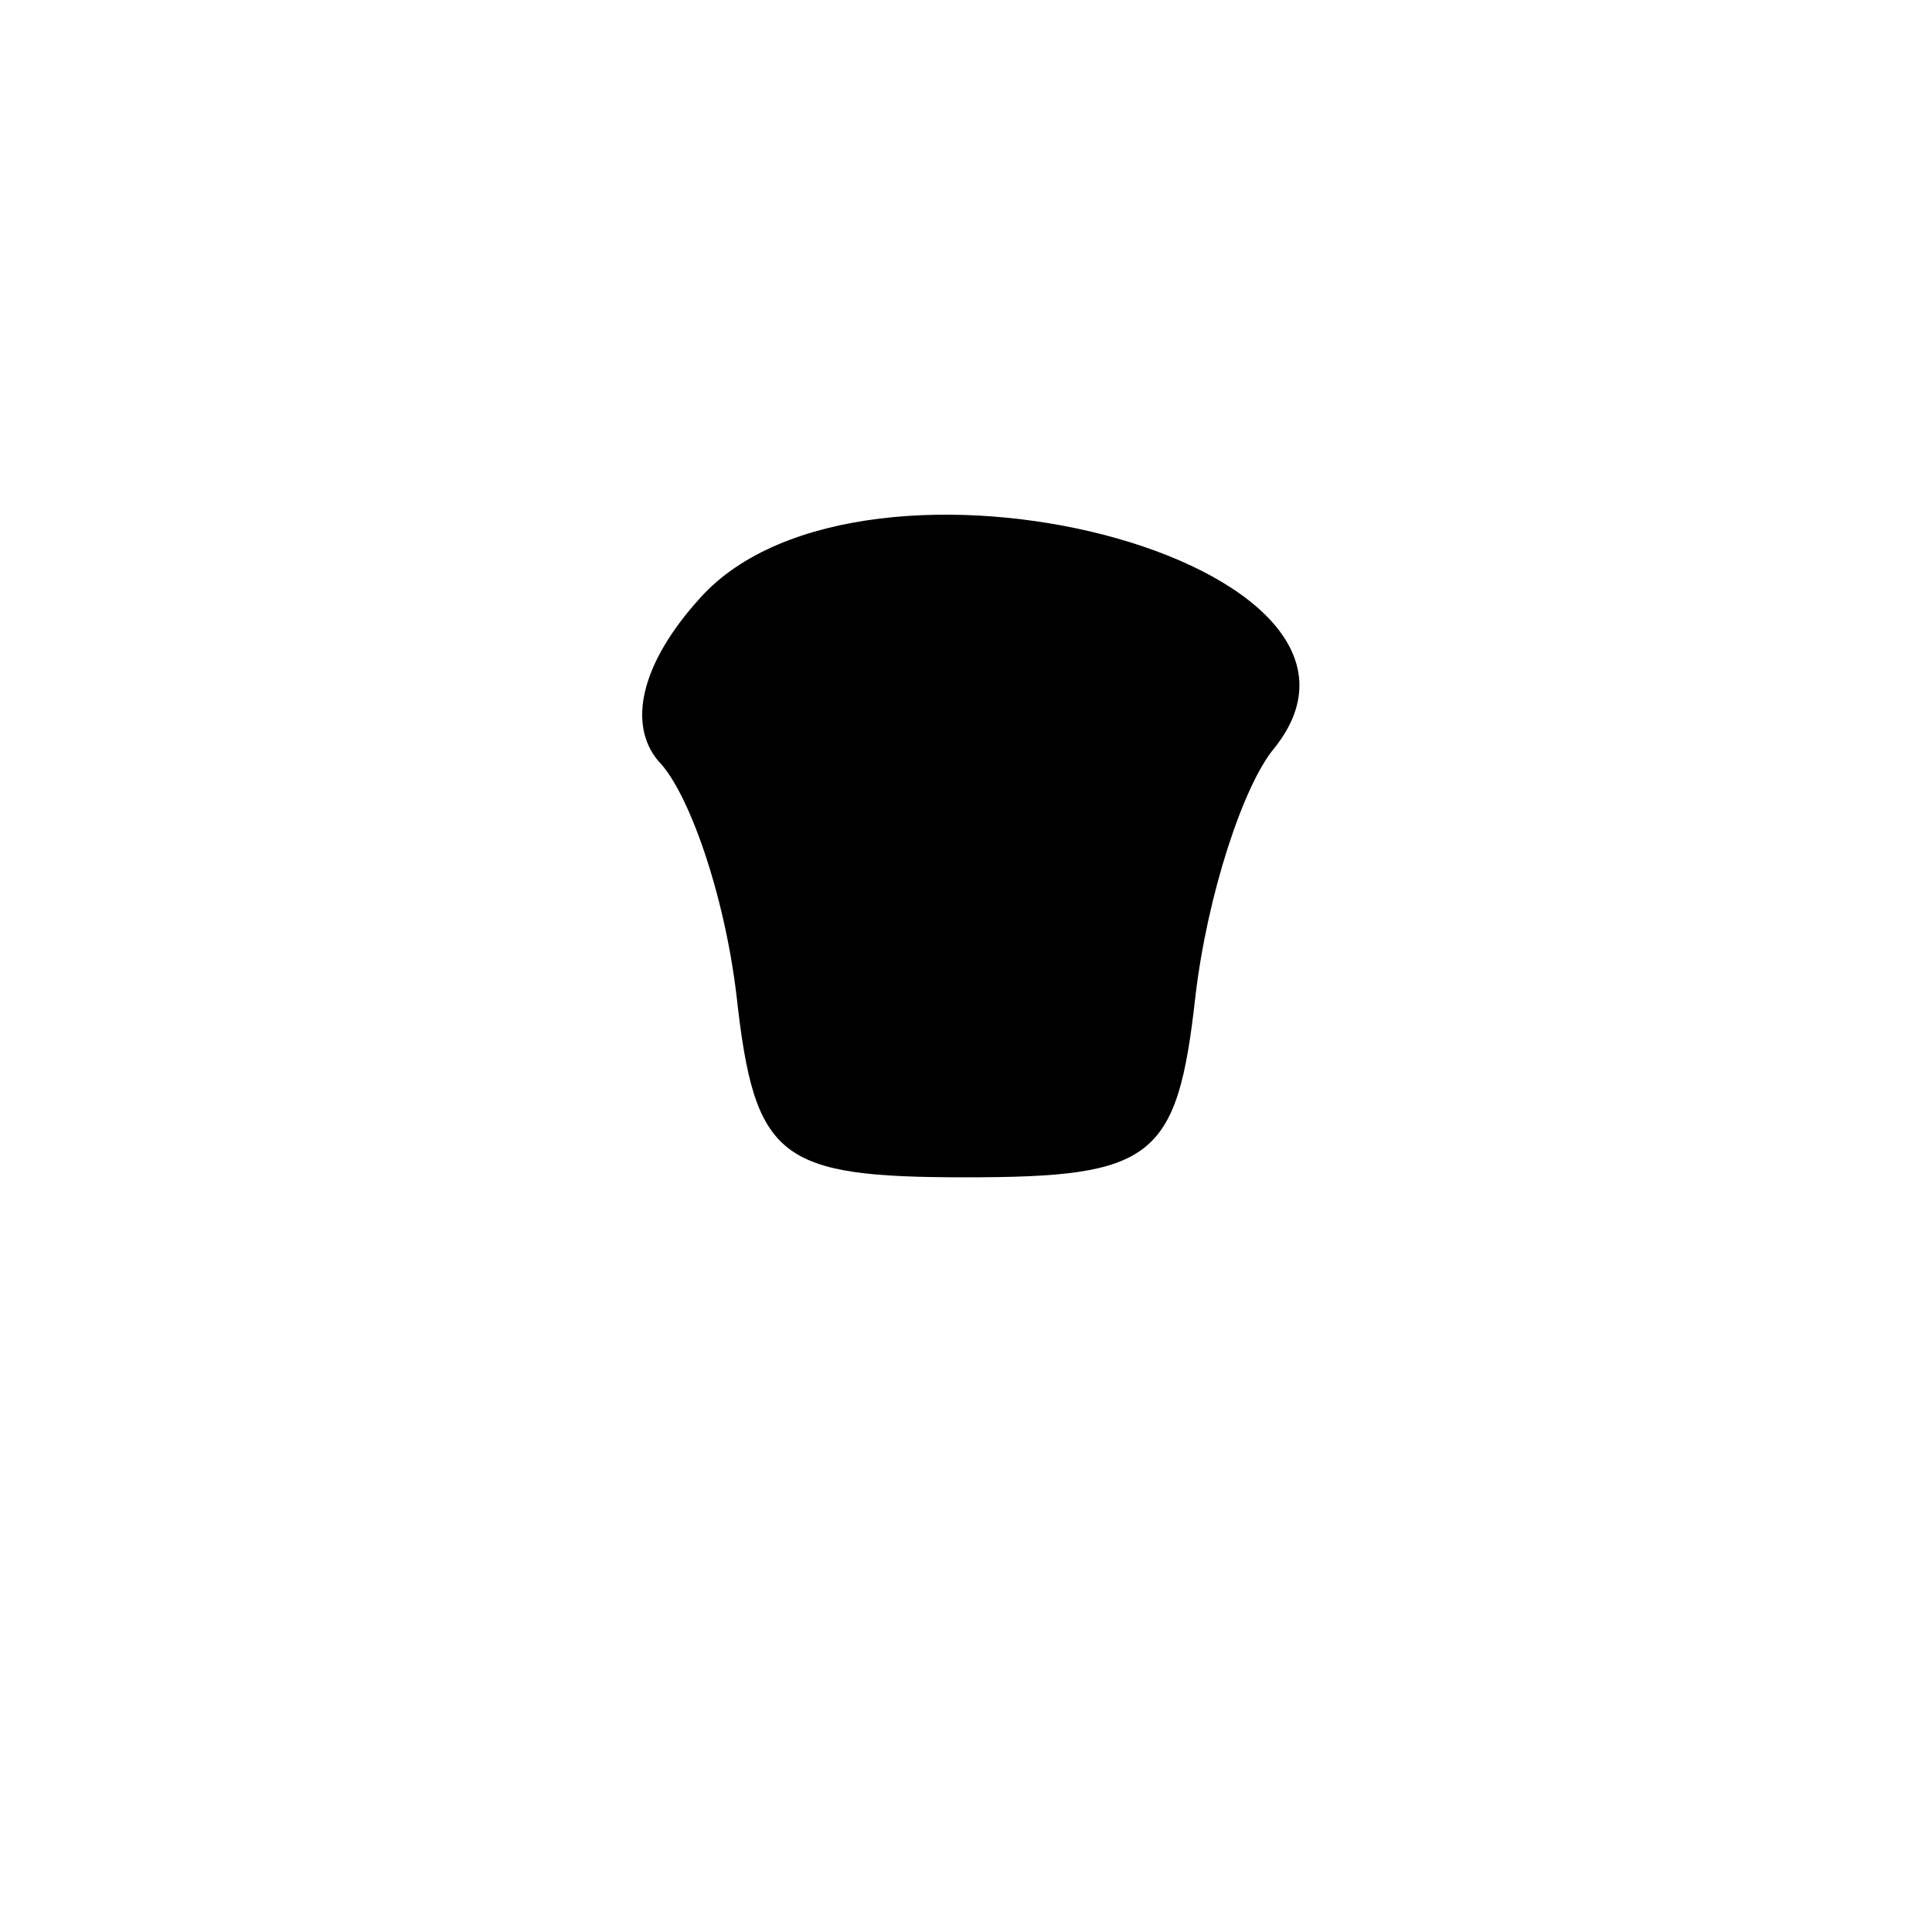 <?xml version="1.0" standalone="no"?>
<!DOCTYPE svg PUBLIC "-//W3C//DTD SVG 20010904//EN"
 "http://www.w3.org/TR/2001/REC-SVG-20010904/DTD/svg10.dtd">
<svg version="1.0" xmlns="http://www.w3.org/2000/svg"
 width="32pt" height="32pt" viewBox="0 0 32 32"
 preserveAspectRatio="xMidYMid meet">
<g transform="translate(0,32) scale(0.1,-0.1)"
fill="#000000" stroke="none">
<path fill="#000000" stroke="none" d="M116 221 c-10 -11 -12 -21 -7 -27 5 -5
11 -22 13 -39 3 -27 7 -30 38 -30 31 0 35 3 38 30 2 17 8 35 13 41 25 31 -68
55 -95 25z"/>
</g>
</svg>

